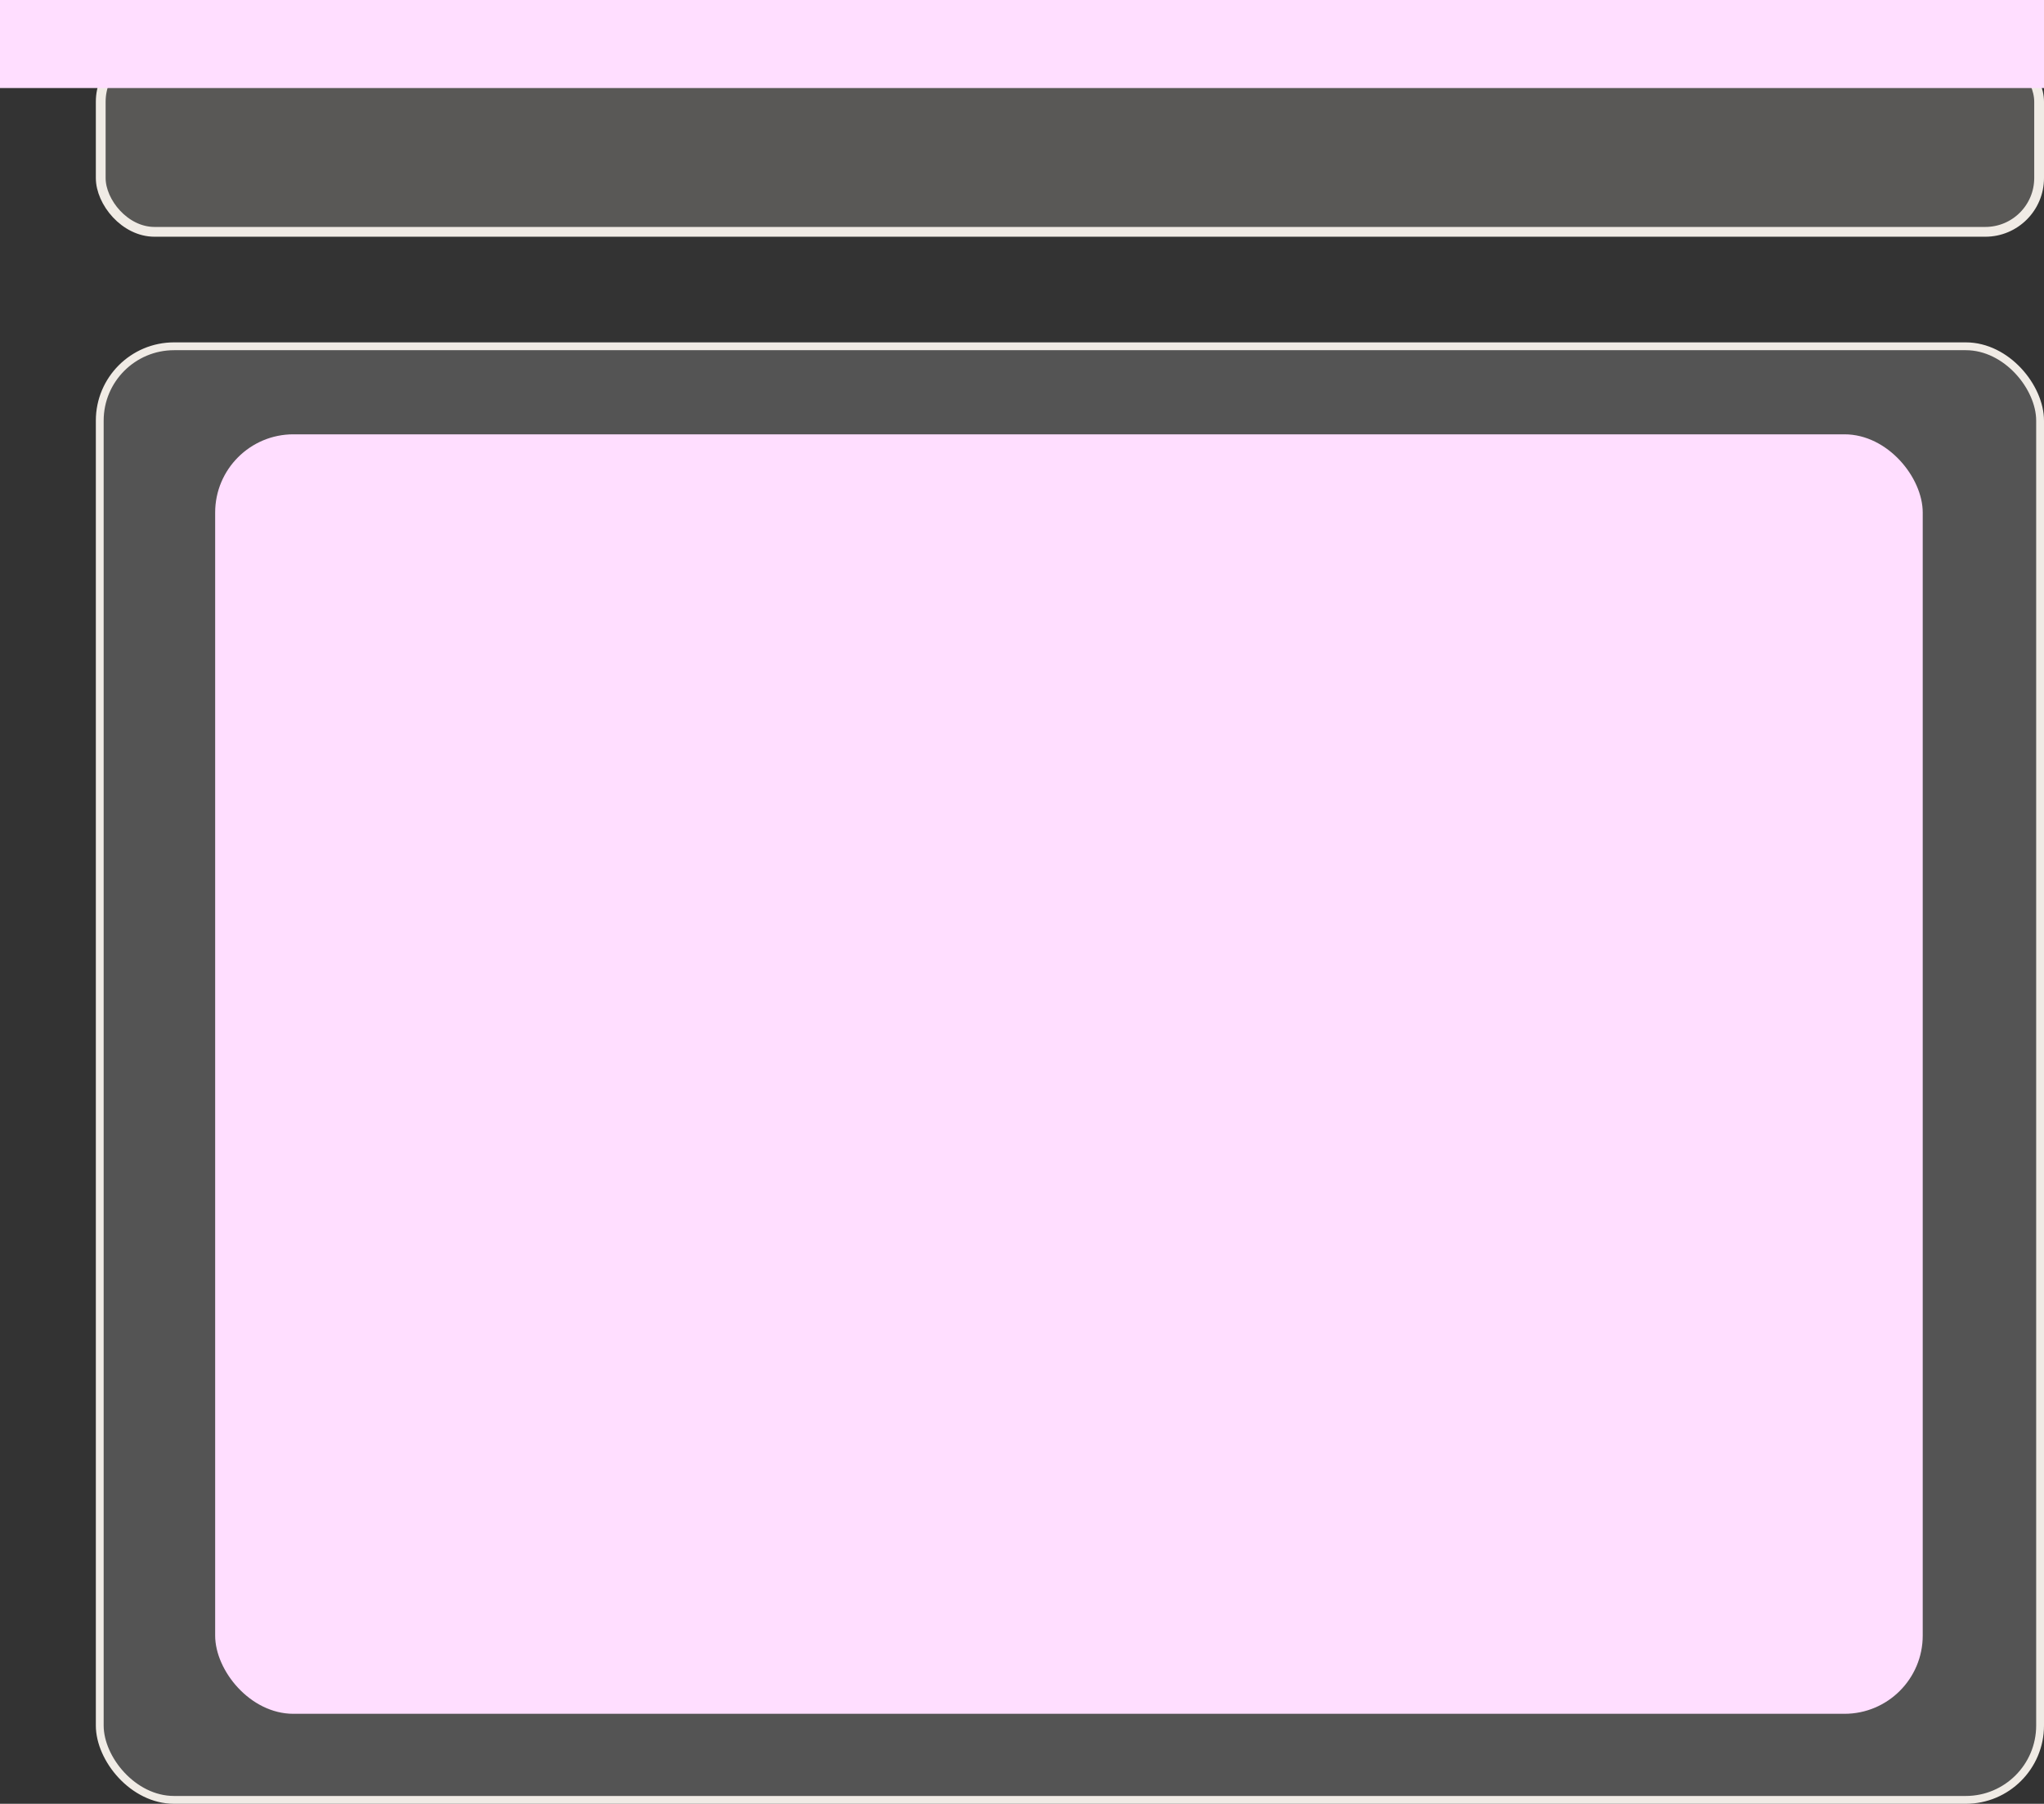 <svg width="1045" height="922" viewBox="0 0 1045 922" fill="none" xmlns="http://www.w3.org/2000/svg">
<rect x="0" y="0" width="1045" height="922" fill="#333333" stroke="none"/>
<rect x="51.5" y="24.5" width="991" height="94" rx="27.5" fill="#F0EBE5" fill-opacity="0.2" stroke="#F0EBE5" stroke-width="5"/>
<rect x="-234" width="1279" height="45" fill="#FFDEFF"/>
<rect x="51" y="177" width="992" height="743" rx="38" fill="#D9D9D9" fill-opacity="0.2" stroke="#F0EBE5" stroke-width="4"/>
<rect x="110" y="222" width="873" height="654" rx="40" fill="#FFDEFF"/>
</svg>
